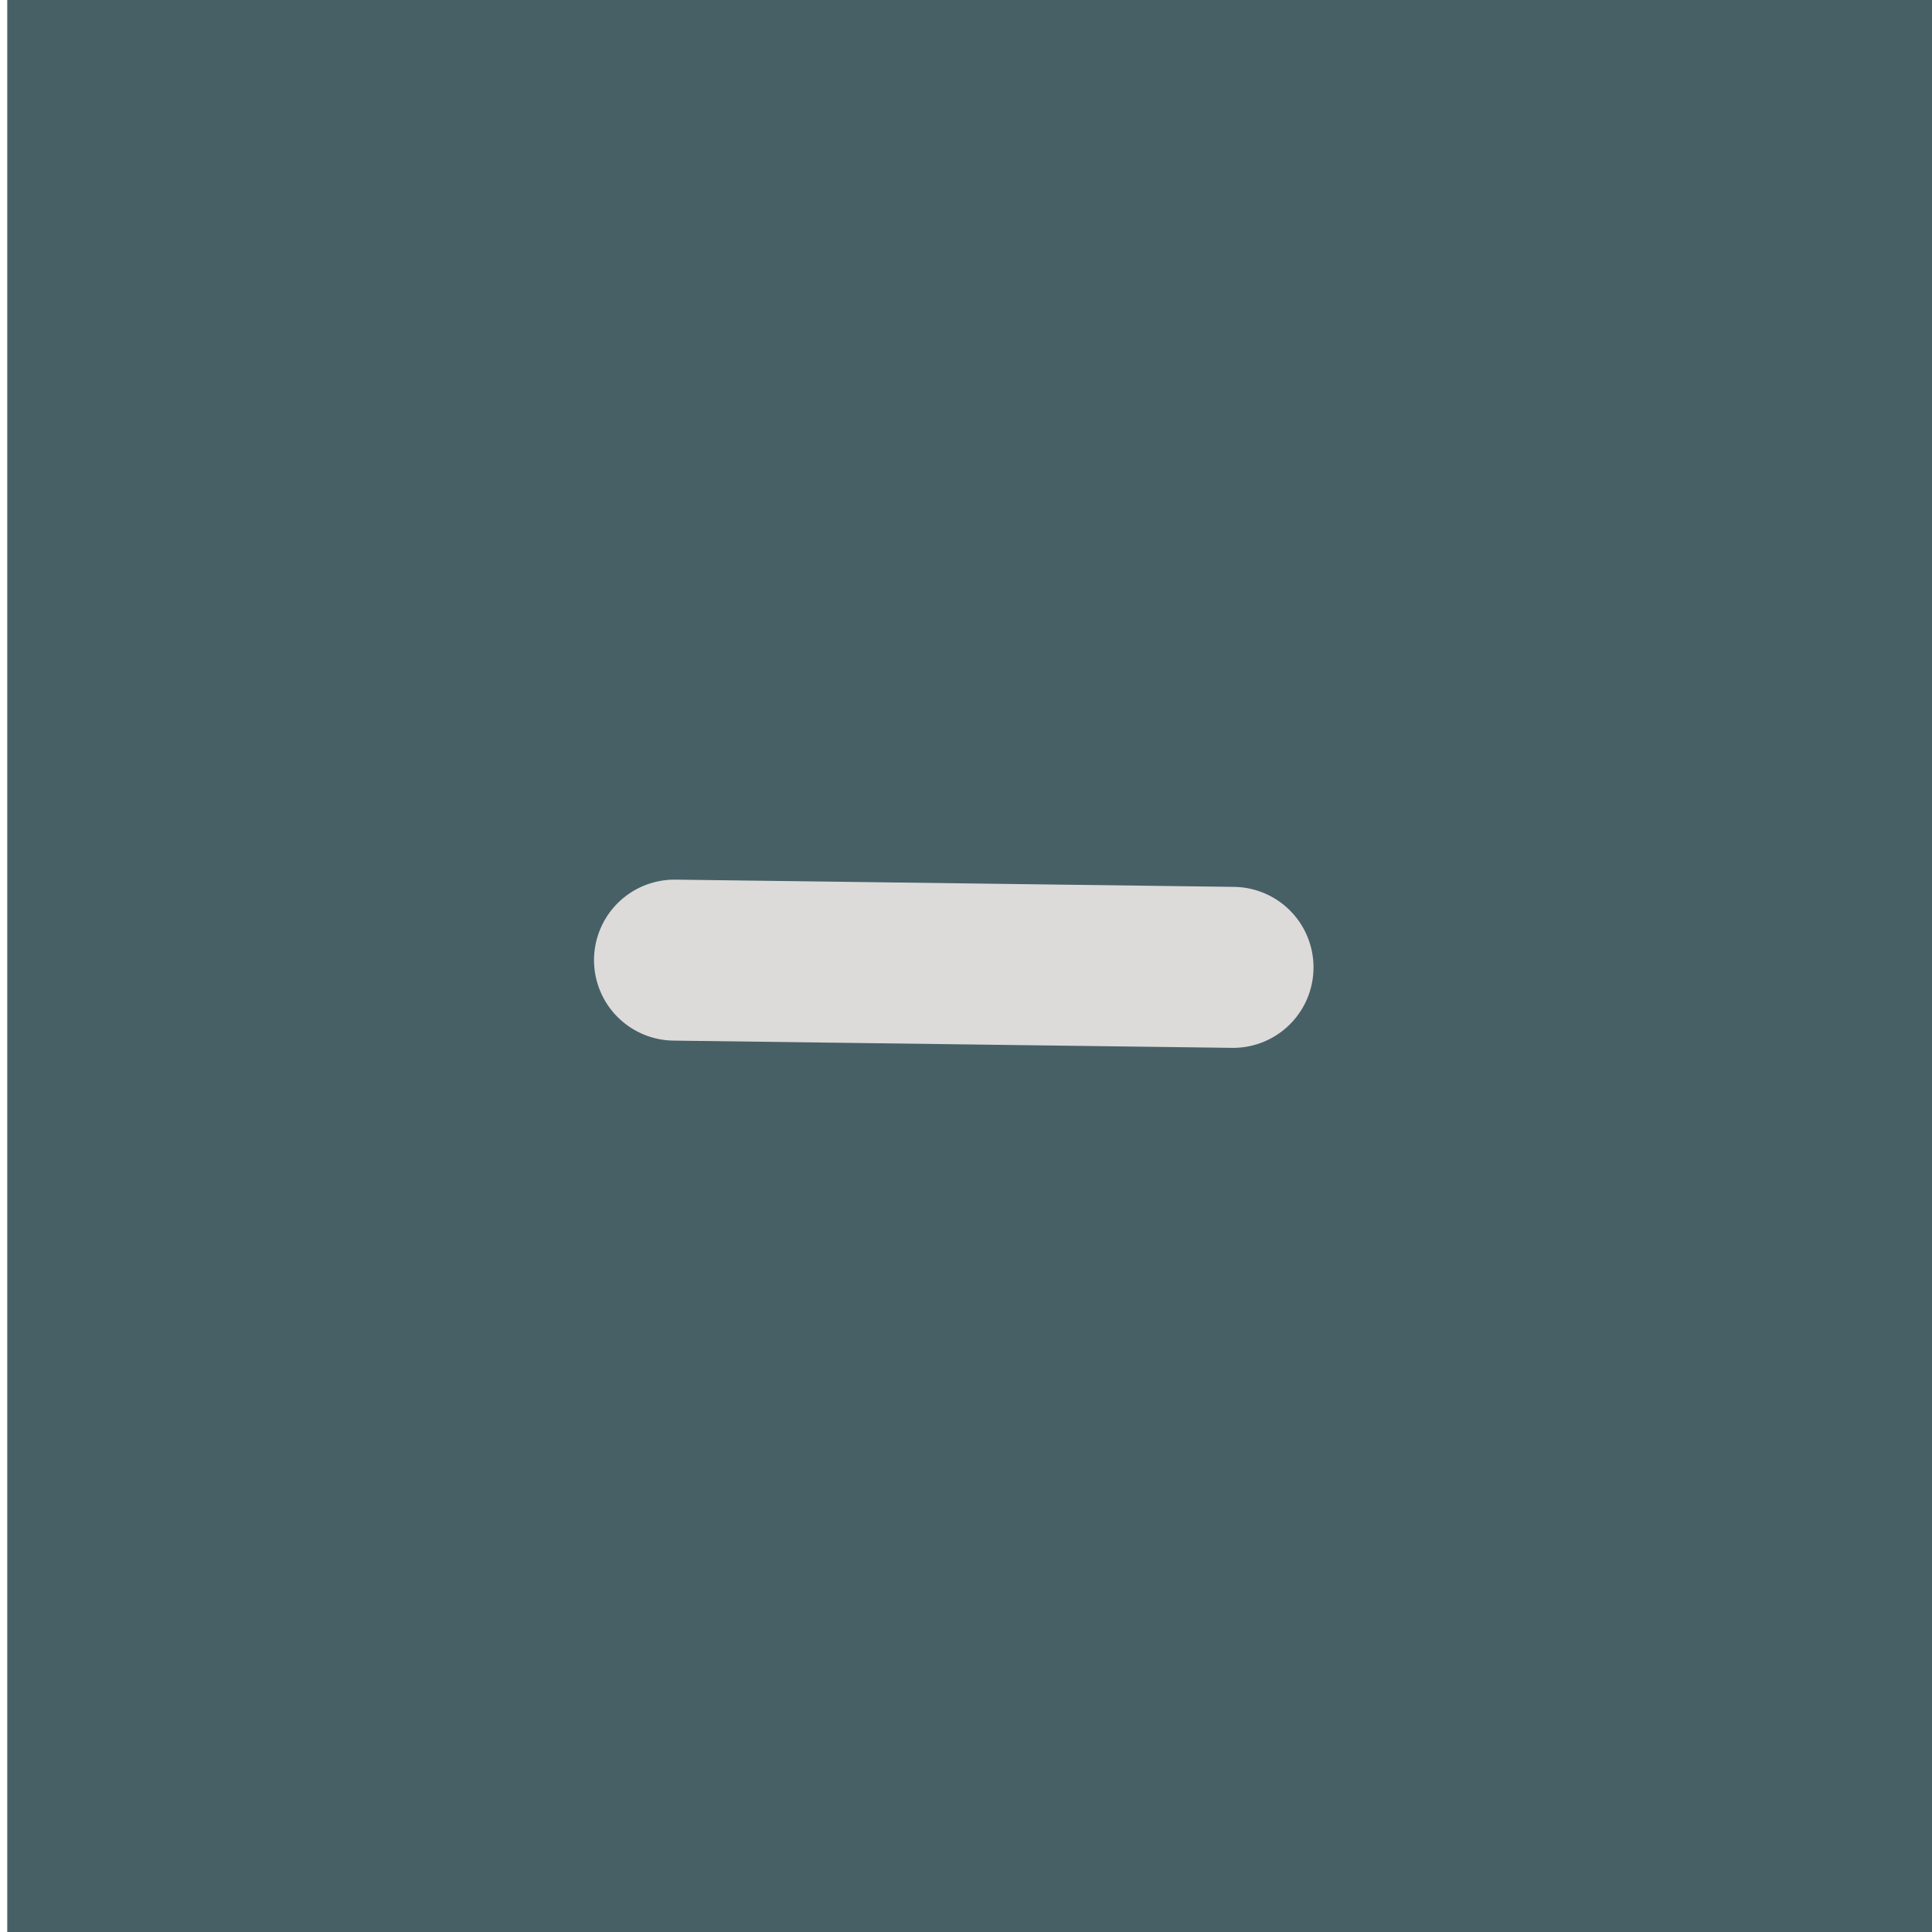 <?xml version="1.0" encoding="UTF-8" standalone="no"?>
<!-- Created with Inkscape (http://www.inkscape.org/) -->

<svg
   xmlns:dc="http://purl.org/dc/elements/1.1/"
   xmlns:cc="http://creativecommons.org/ns#"
   xmlns:rdf="http://www.w3.org/1999/02/22-rdf-syntax-ns#"
   xmlns:svg="http://www.w3.org/2000/svg"
   xmlns="http://www.w3.org/2000/svg"
   xmlns:sodipodi="http://sodipodi.sourceforge.net/DTD/sodipodi-0.dtd"
   xmlns:inkscape="http://www.inkscape.org/namespaces/inkscape"
   width="24"
   height="24"
   id="svg3823"
   version="1.1"
   inkscape:version="0.48.4 r9939"
   sodipodi:docname="hide-prelight.svg">
  <defs
     id="defs3825">
    <inkscape:path-effect
       effect="spiro"
       id="path-effect3846"
       is_visible="true" />
  </defs>
  <sodipodi:namedview
     id="base"
     pagecolor="#ffffff"
     bordercolor="#666666"
     borderopacity="1.0"
     inkscape:pageopacity="0.0"
     inkscape:pageshadow="2"
     inkscape:zoom="11.098901"
     inkscape:cx="8"
     inkscape:cy="8"
     inkscape:current-layer="layer1"
     showgrid="true"
     inkscape:grid-bbox="true"
     inkscape:document-units="px"
     inkscape:window-width="734"
     inkscape:window-height="595"
     inkscape:window-x="365"
     inkscape:window-y="24"
     inkscape:window-maximized="0" />
  <g
     id="layer1"
     inkscape:label="Layer 1"
     inkscape:groupmode="layer"
     transform="translate(0,8)">
    <rect
       style="fill:#466066;fill-opacity:1;stroke:none"
       id="rect3831"
       width="23.966"
       height="24.056"
       x="0.09"
       y="-0.056"
       transform="translate(0,-8)" />
    <path
       style="fill:none;stroke:#dddada;stroke-width:2;stroke-linecap:round;stroke-linejoin:miter;stroke-opacity:1;stroke-miterlimit:4;stroke-dasharray:none"
       d="m 8.379,11.927 6.938,0.09"
       id="path3844"
       inkscape:path-effect="#path-effect3846"
       inkscape:original-d="m 8.379208,11.926733 6.937624,0.0901"
       inkscape:connector-curvature="0"
       transform="translate(0,-8)" />
  </g>
</svg>
